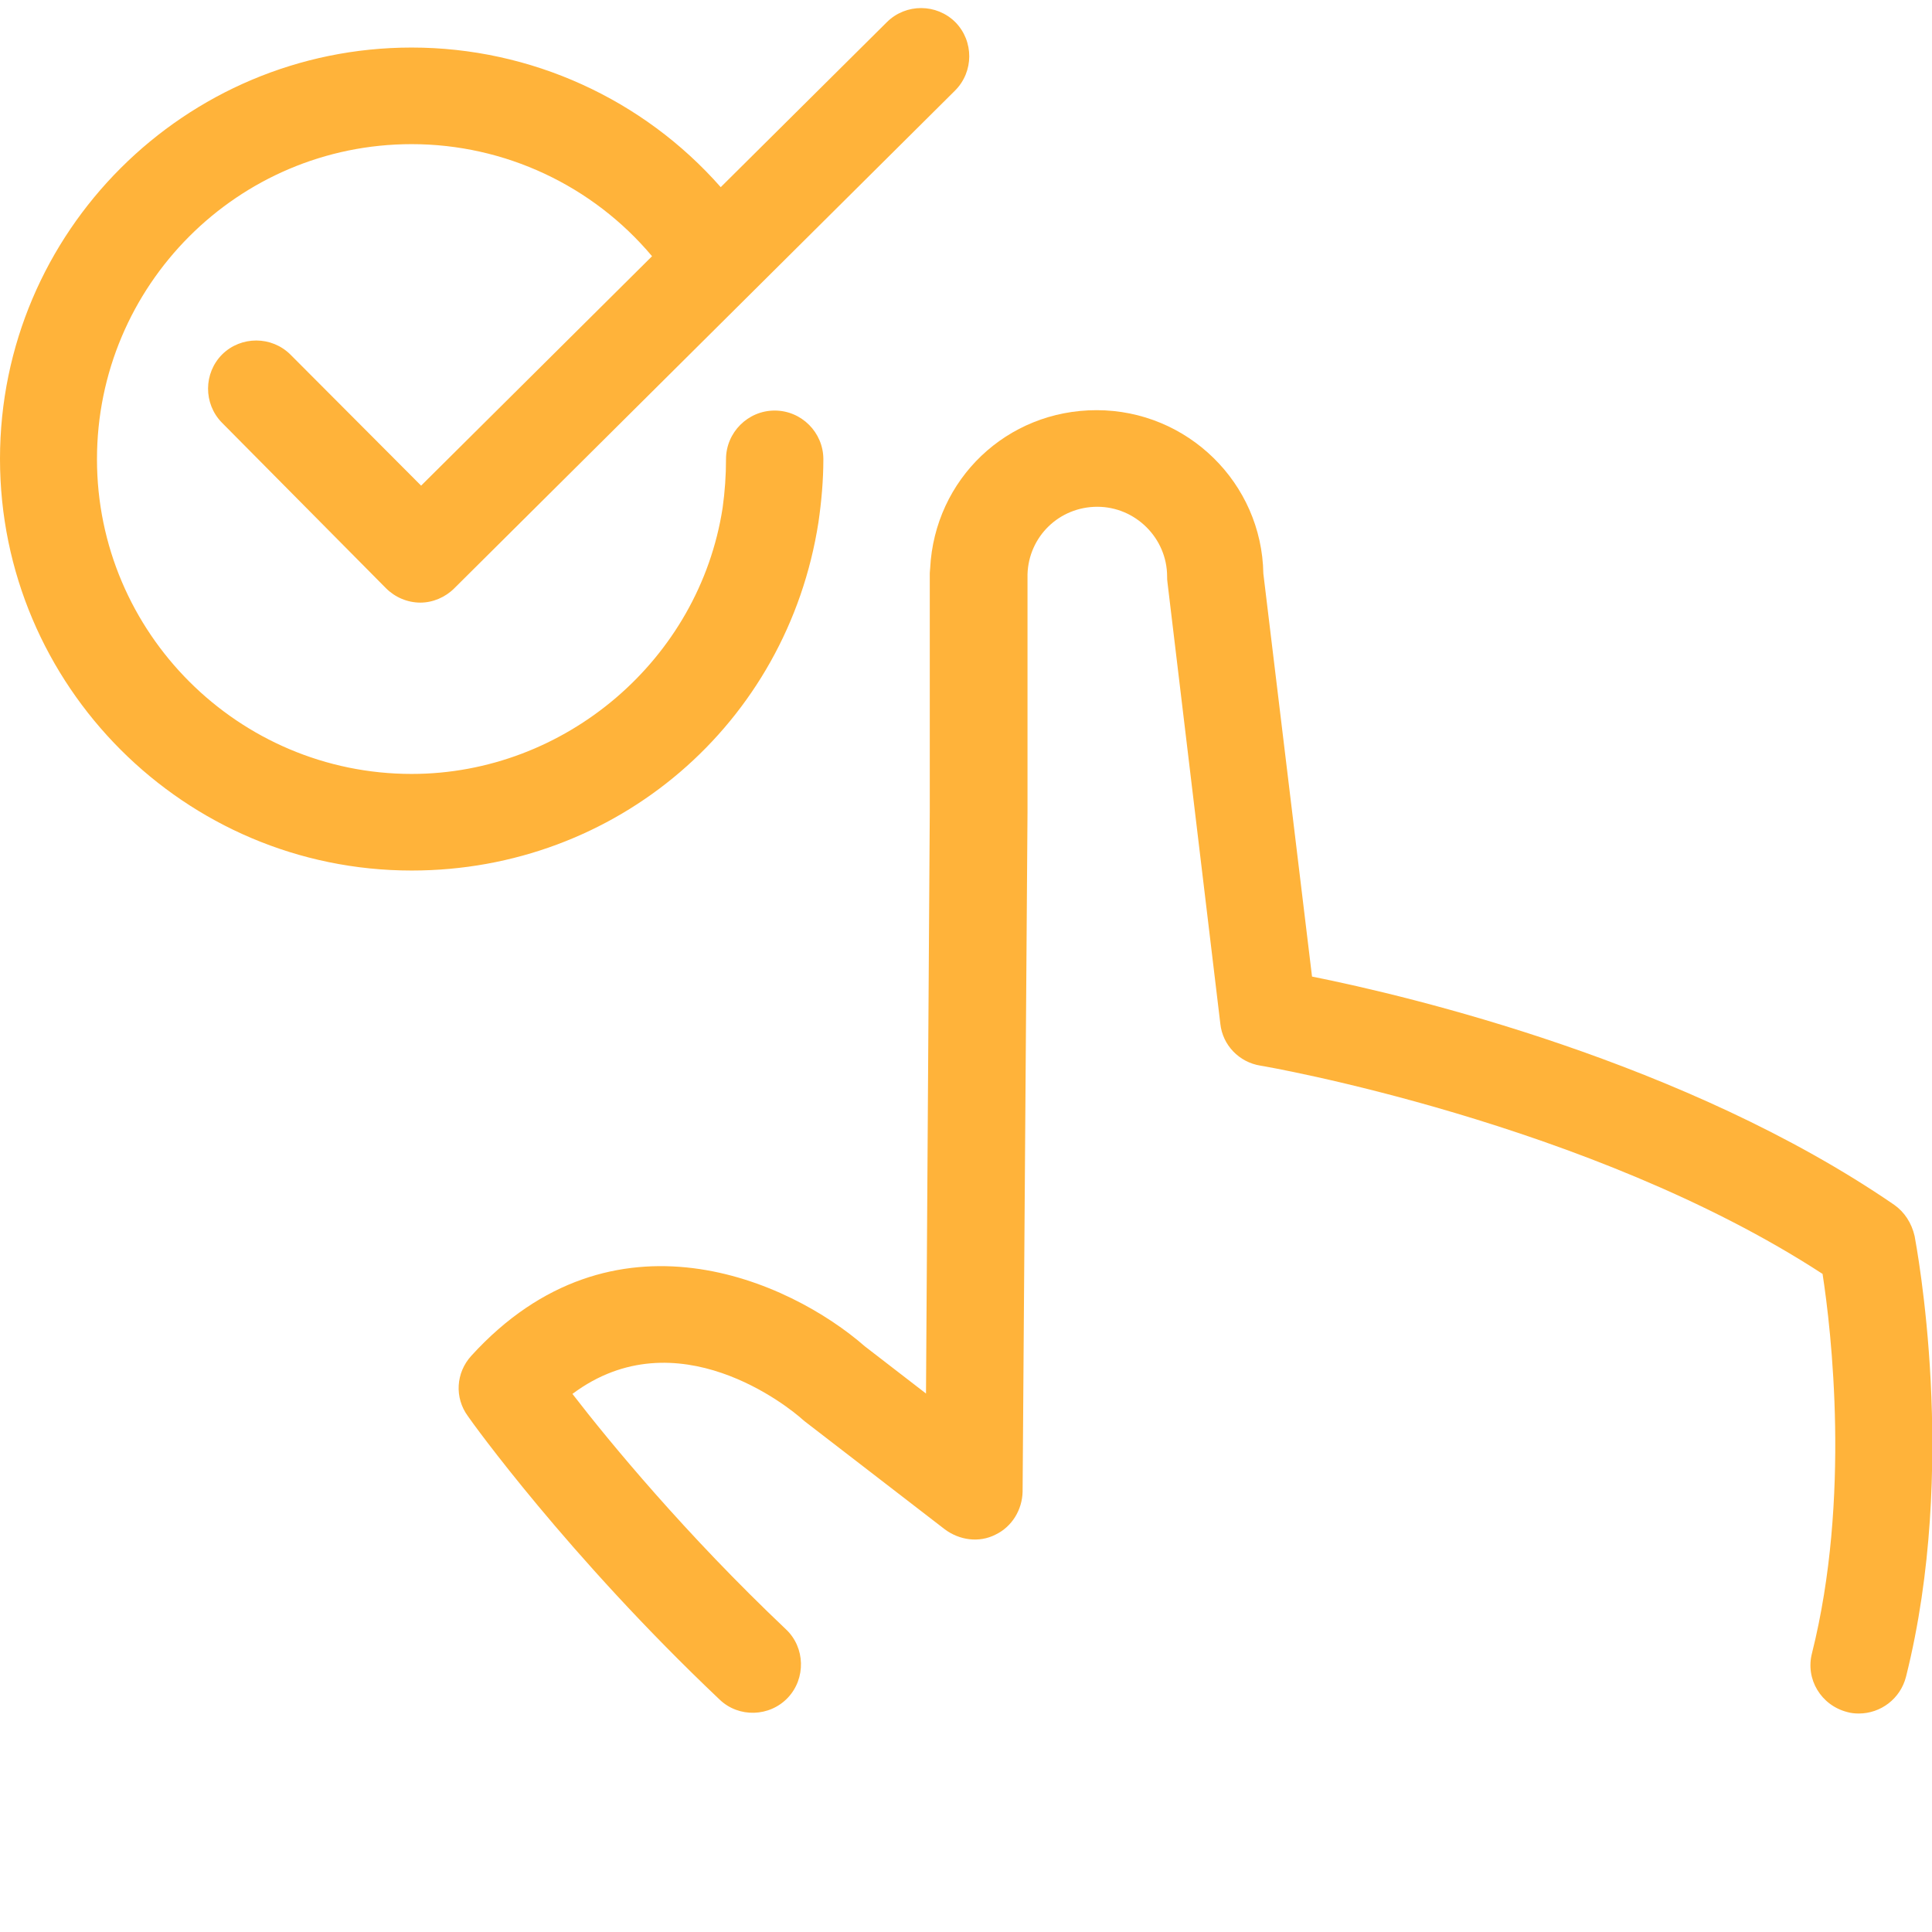 <?xml version="1.0" encoding="utf-8"?>
<!-- Generator: Adobe Illustrator 19.2.0, SVG Export Plug-In . SVG Version: 6.00 Build 0)  -->
<svg version="1.1" id="Capa_1" xmlns="http://www.w3.org/2000/svg" xmlns:xlink="http://www.w3.org/1999/xlink" x="0px" y="0px"
	 viewBox="0 0 512 512" style="enable-background:new 0 0 512 512;" xml:space="preserve">
<style type="text/css">
	.st0{fill:#FFB33A;}
</style>
<g>
	<g>
		<path class="st0" d="M502,319.3c-55.2-37.9-128.3-55.3-154.3-60.5L334.8,152c-0.4-24-20.1-43.3-44.2-43.3
			c-23.8,0-42.9,18.3-44.1,41.9c0,0.4-0.1,0.8-0.1,1.3v63.3l-1,154.1l-16.2-12.5c-19.9-17.4-66.8-38.7-104.3,2.5
			c-4.1,4.5-4.5,11.1-0.9,16c1,1.5,26.4,36.9,66.7,75.1c5.1,4.9,13.3,4.6,18.1-0.5s4.6-13.3-0.5-18.1
			c-26.7-25.3-46.8-49.7-56.6-62.4c27.7-20.7,57.6,3.7,61,6.8c0.2,0.2,0.4,0.3,0.6,0.5l37.1,28.6c3.9,2.9,9.1,3.6,13.4,1.4
			c4.4-2.1,7.1-6.6,7.2-11.4l1.3-180v-62.7c0-0.1,0-0.2,0-0.4c0.3-10,8.4-17.9,18.5-17.9s18.5,8.3,18.5,18.5c0,0.5,0,1,0.1,1.6
			l14,116.9c0.6,5.7,5,10.2,10.6,11.1c0.8,0.1,87.3,15,149,55.2c2.3,14.9,7.5,59.4-2.8,100.5c-1.8,6.9,2.4,13.8,9.3,15.6
			c1,0.3,2.1,0.4,3.1,0.4c5.8,0,11-3.9,12.5-9.7c14-55.7,2.7-114.4,2.3-116.8C506.6,324.1,504.7,321.2,502,319.3z"/>
		<path class="st0" d="M109.1,12.6C49,12.6,0,61.4,0,121.6c0,60.1,48.9,109.1,109.1,109.1c54.2,0,99.5-38.8,107.8-92.3
			c0.8-5.5,1.3-11.2,1.3-16.7c0-7.1-5.8-12.9-12.9-12.9c-7.1,0-12.9,5.8-12.9,12.9c0,4.3-0.3,8.6-0.9,12.9
			c-6.2,40.2-41.7,70.5-82.4,70.5c-45.9,0-83.4-37.4-83.4-83.4S63,38.2,109.1,38.2c24.7,0,48,11,63.7,29.7l-61.2,60.8L77,94
			c-5-5-13.1-5-18.1-0.1c-5,5-5,13.1-0.1,18.1l43.5,43.9c2.4,2.4,5.7,3.8,9.1,3.8l0,0c3.3,0,6.6-1.4,9-3.8L253.1,24
			c5-5,5-13.1,0.1-18.1c-5-5-13.1-5-18.1-0.1L191,49.6C170.5,26.3,140.7,12.6,109.1,12.6z"/>
	</g>
</g>
</svg>
